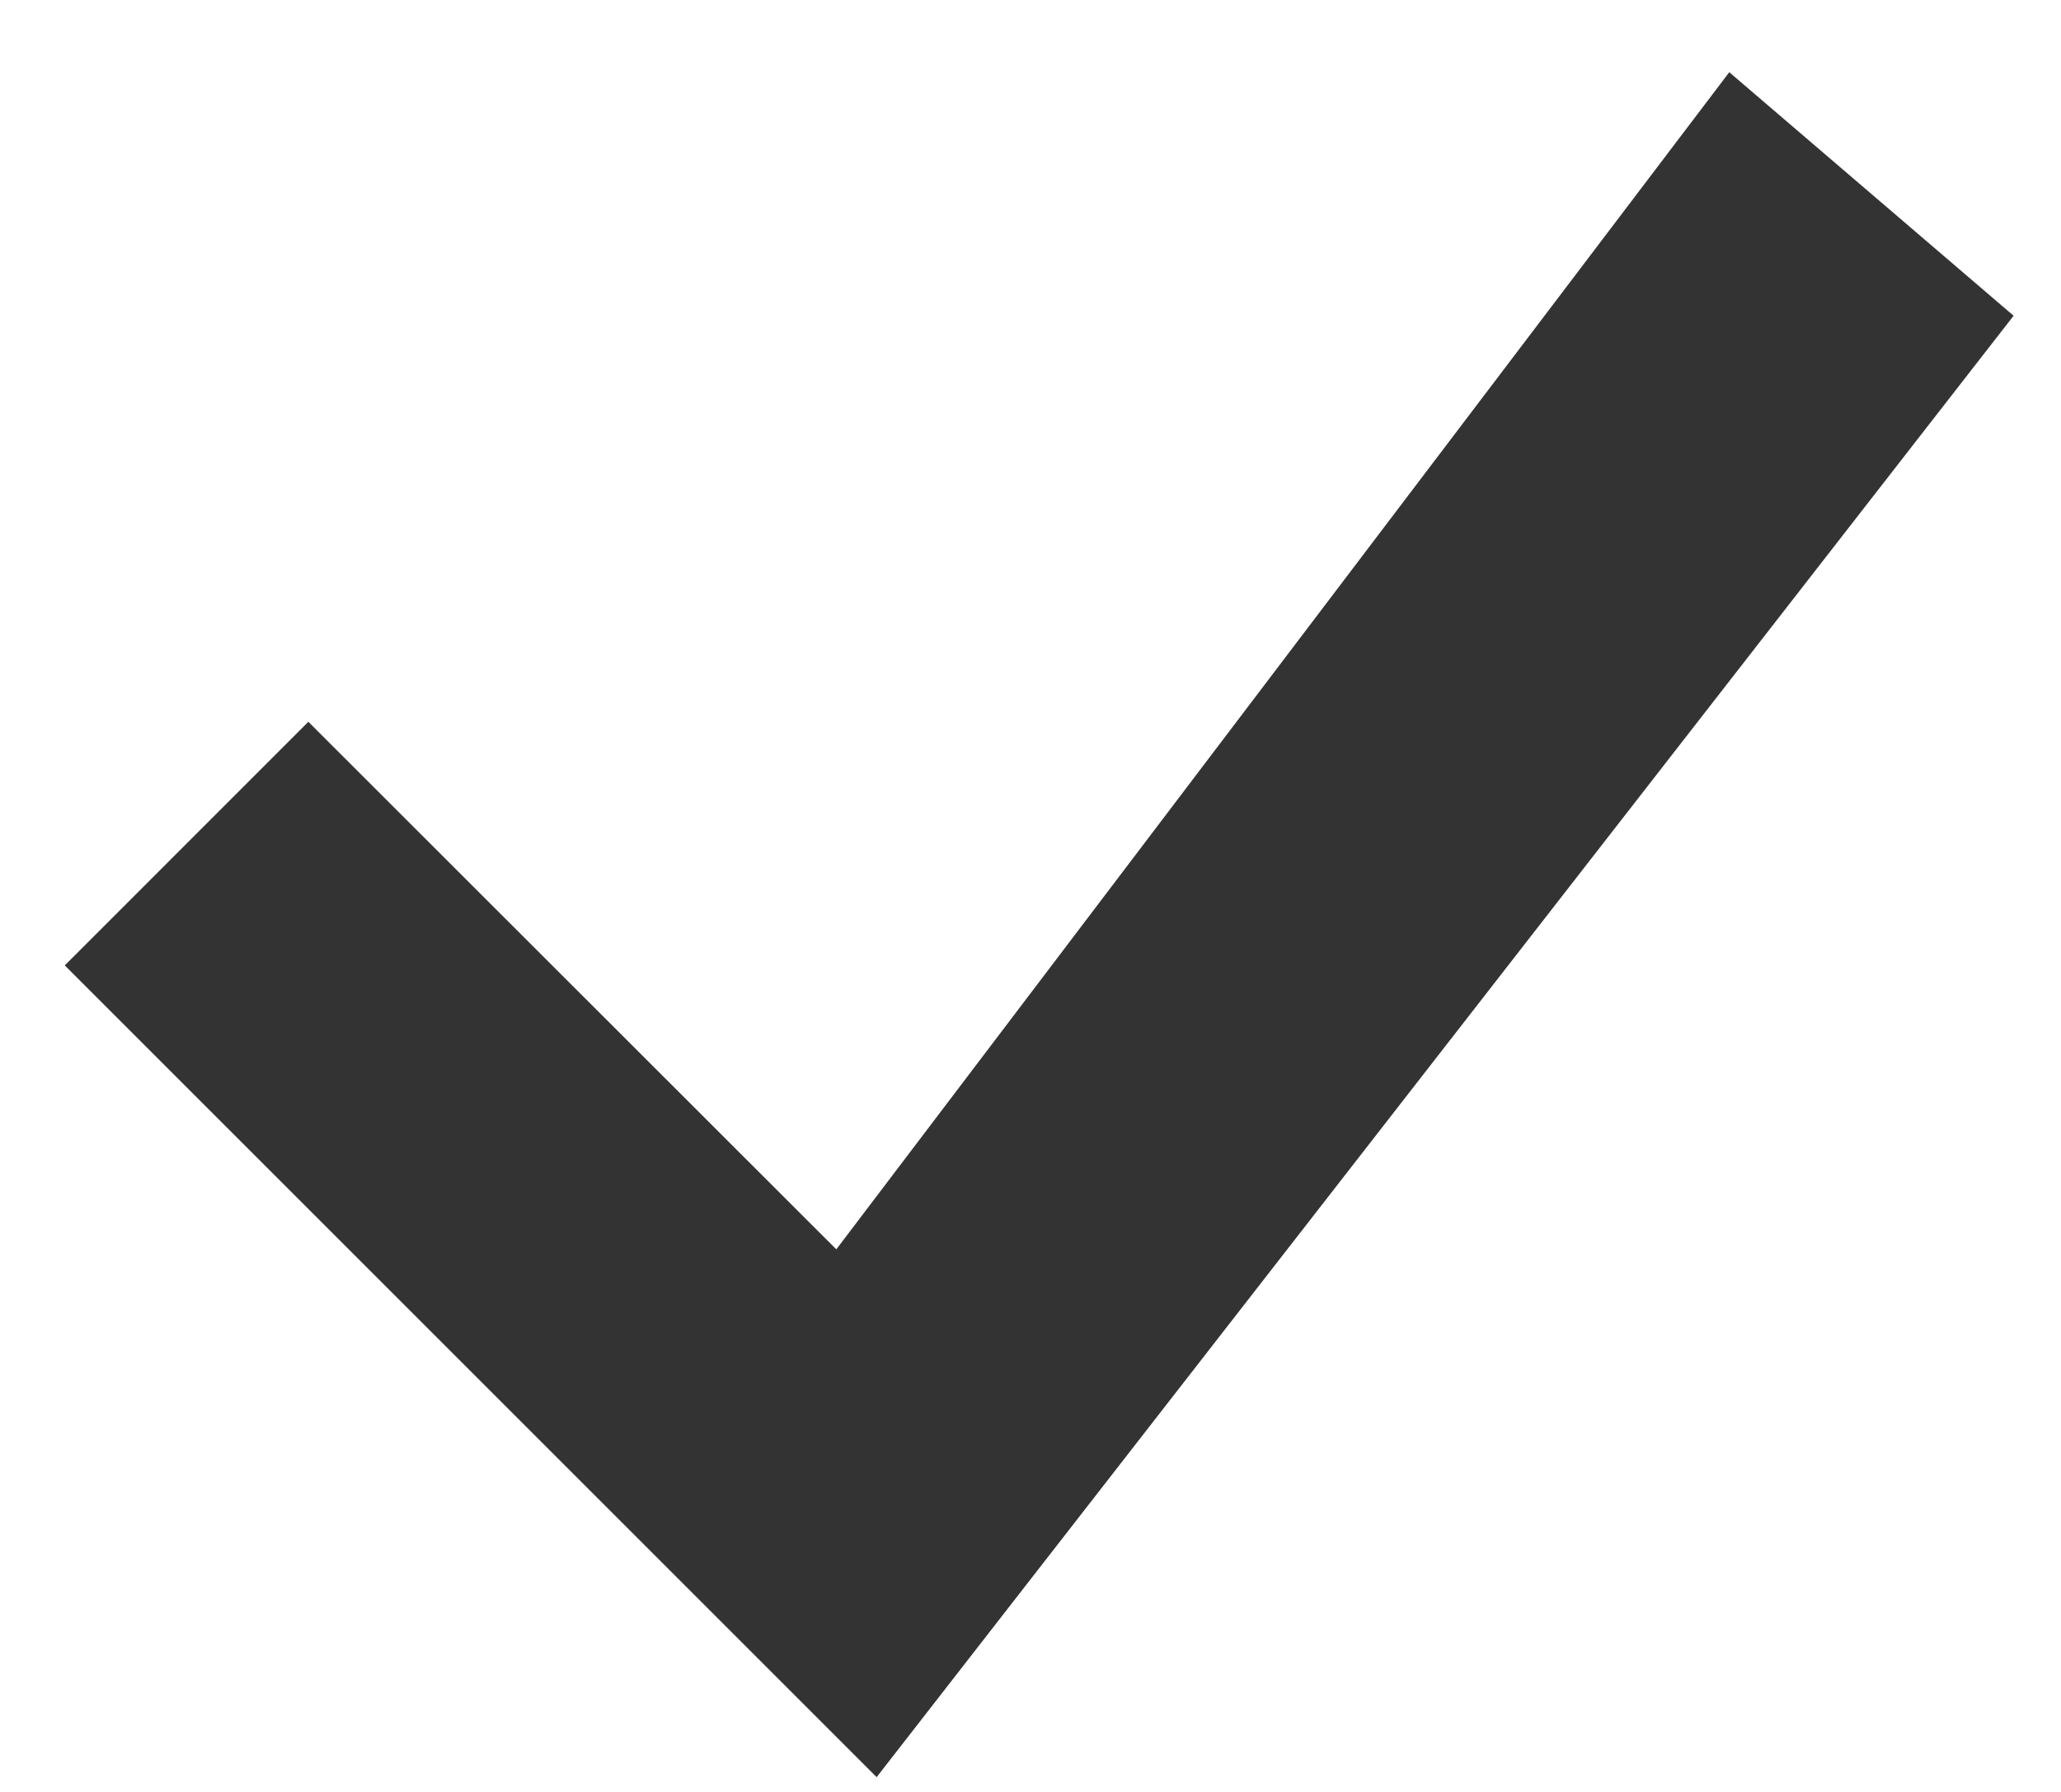<svg width="23" height="20" viewBox="0 0 23 20" fill="none" xmlns="http://www.w3.org/2000/svg">
<path d="M19.298 0.806L9.333 13.944L3.441 8.056L0.723 10.775L9.783 19.835L22.471 3.524L19.298 0.806Z" fill="black" fill-opacity="0.8"/>
</svg>
